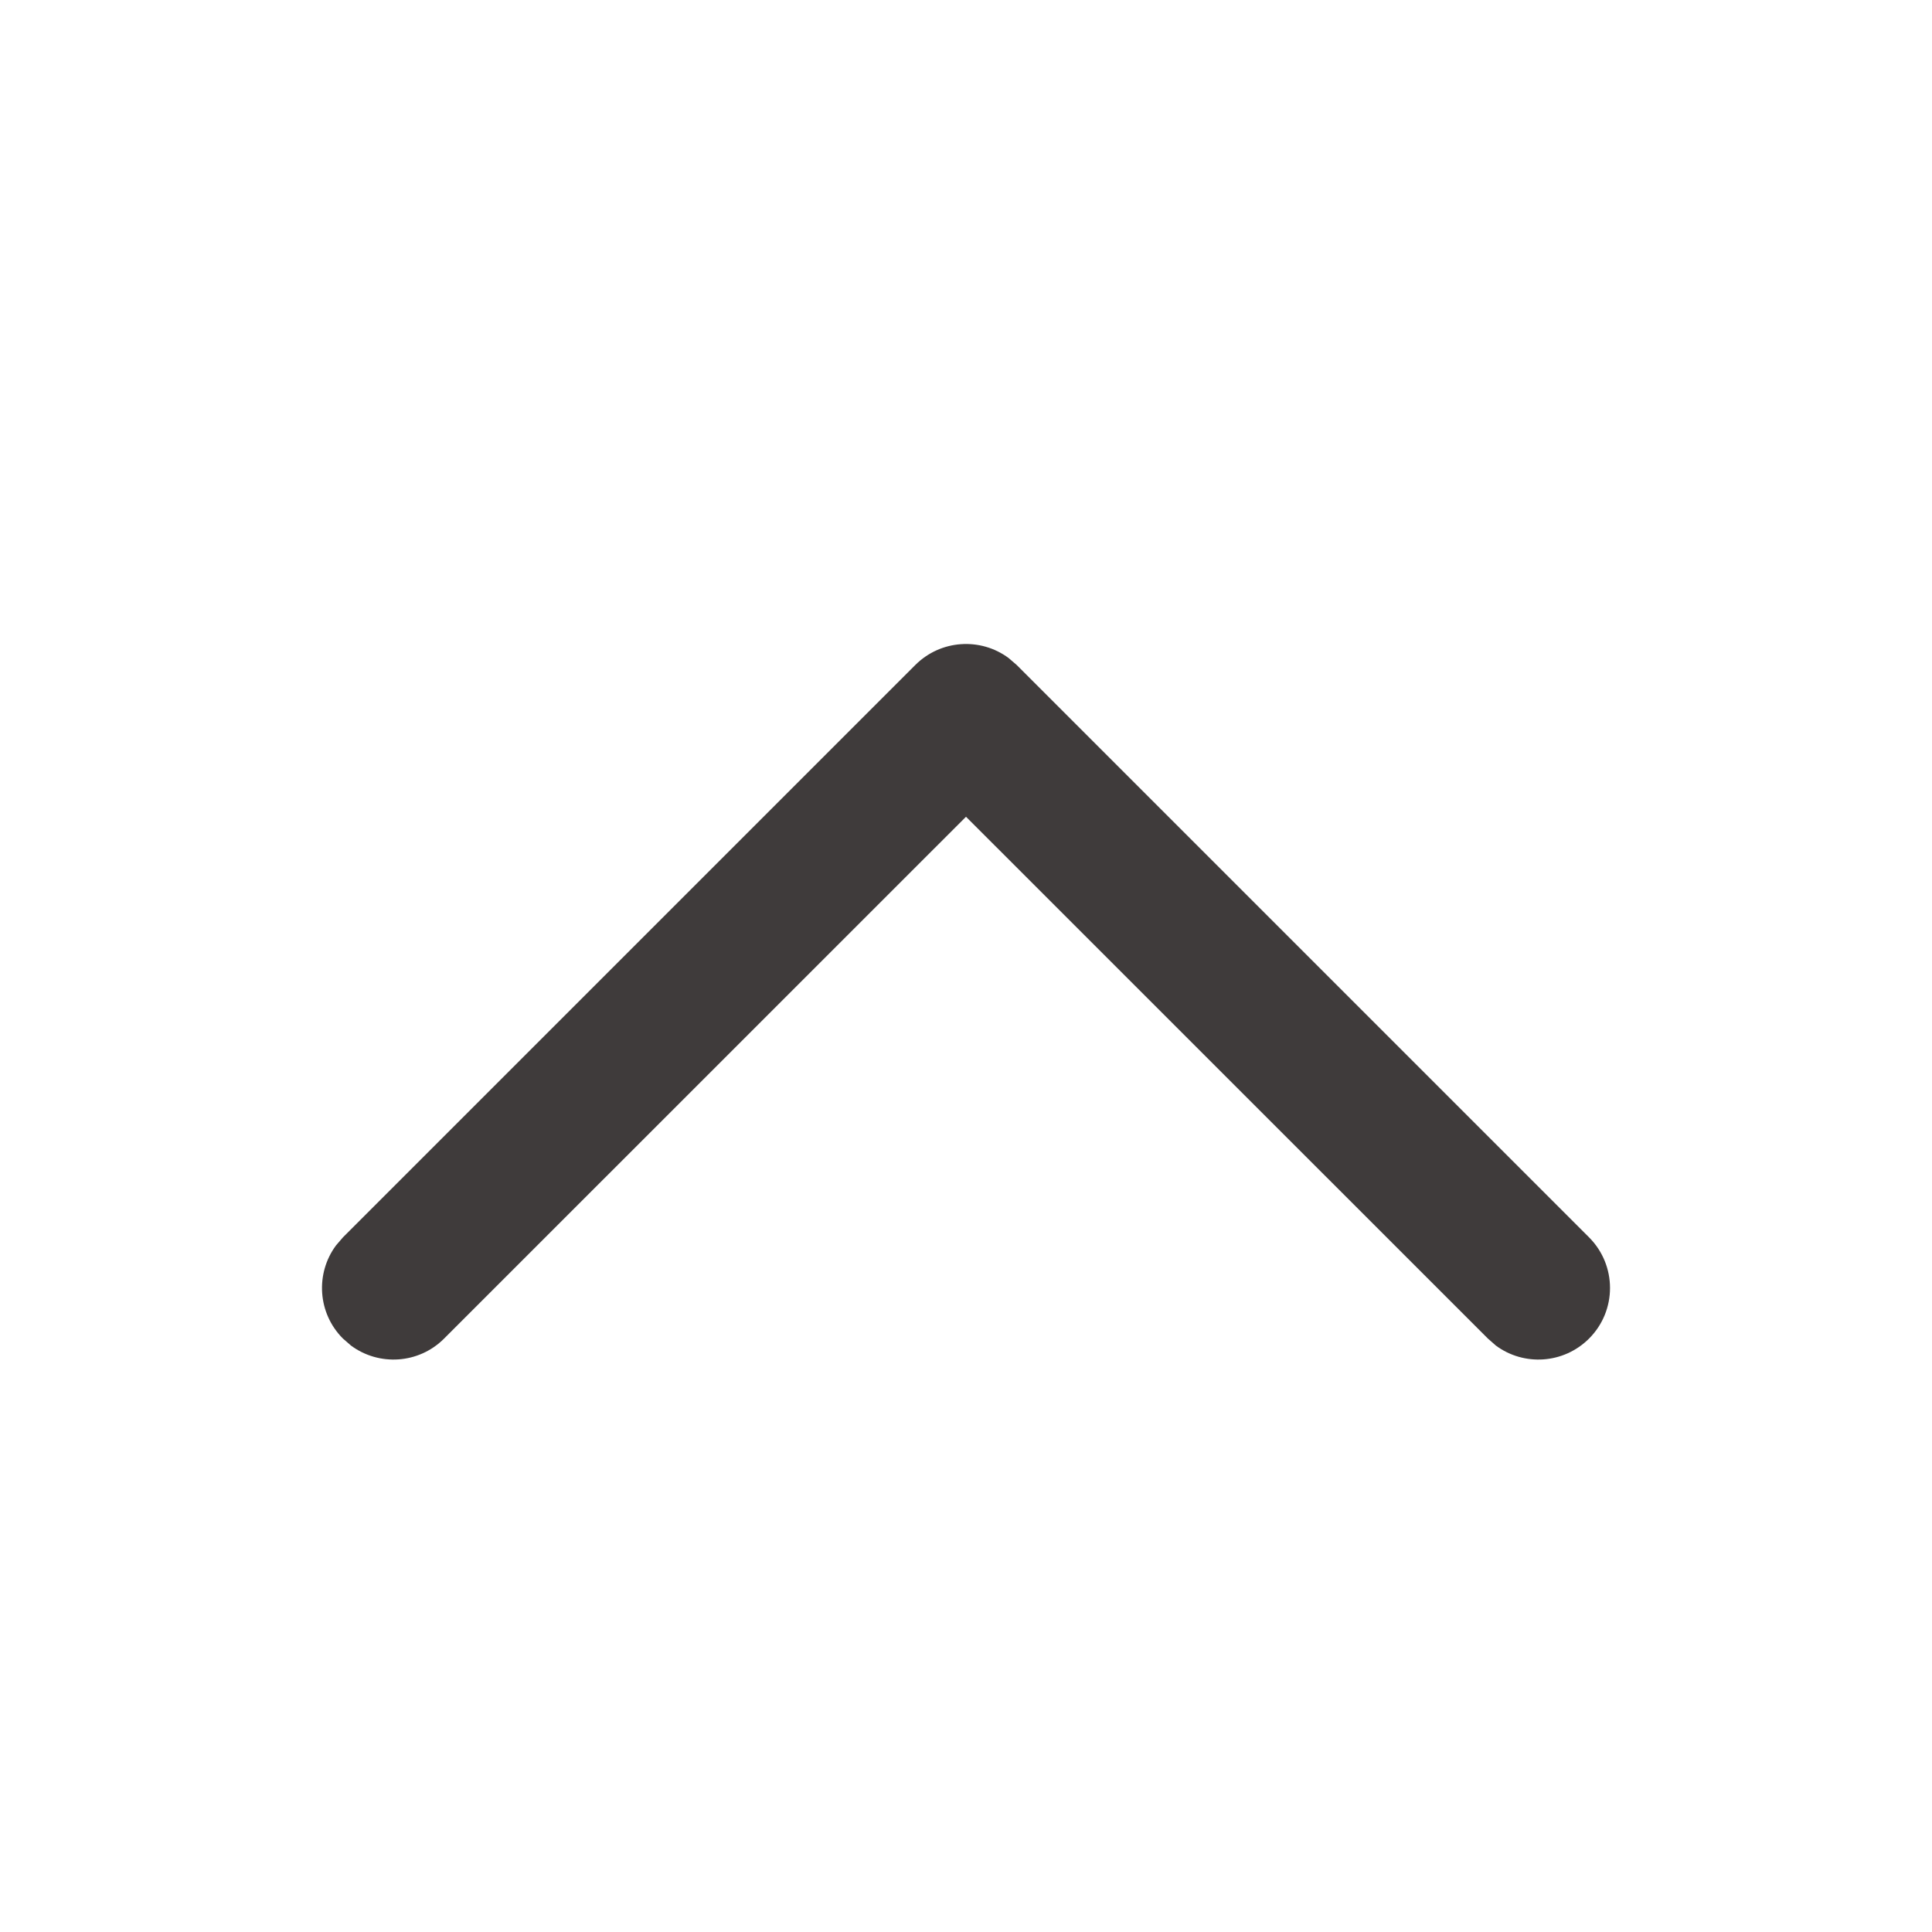 <svg width="24" height="24" viewBox="0 0 24 24" fill="none" xmlns="http://www.w3.org/2000/svg">
<path fill-rule="evenodd" clip-rule="evenodd" d="M19.74 15.371C20.087 15.719 20.087 16.281 19.74 16.628C19.424 16.944 18.93 16.973 18.582 16.715L18.483 16.628L12 10.146L5.517 16.628C5.202 16.944 4.708 16.973 4.36 16.715L4.26 16.628C3.945 16.313 3.916 15.819 4.174 15.471L4.26 15.371L11.371 8.26C11.687 7.945 12.181 7.916 12.529 8.174L12.629 8.26L19.74 15.371Z" fill="#3F3B3B"/>
</svg>
